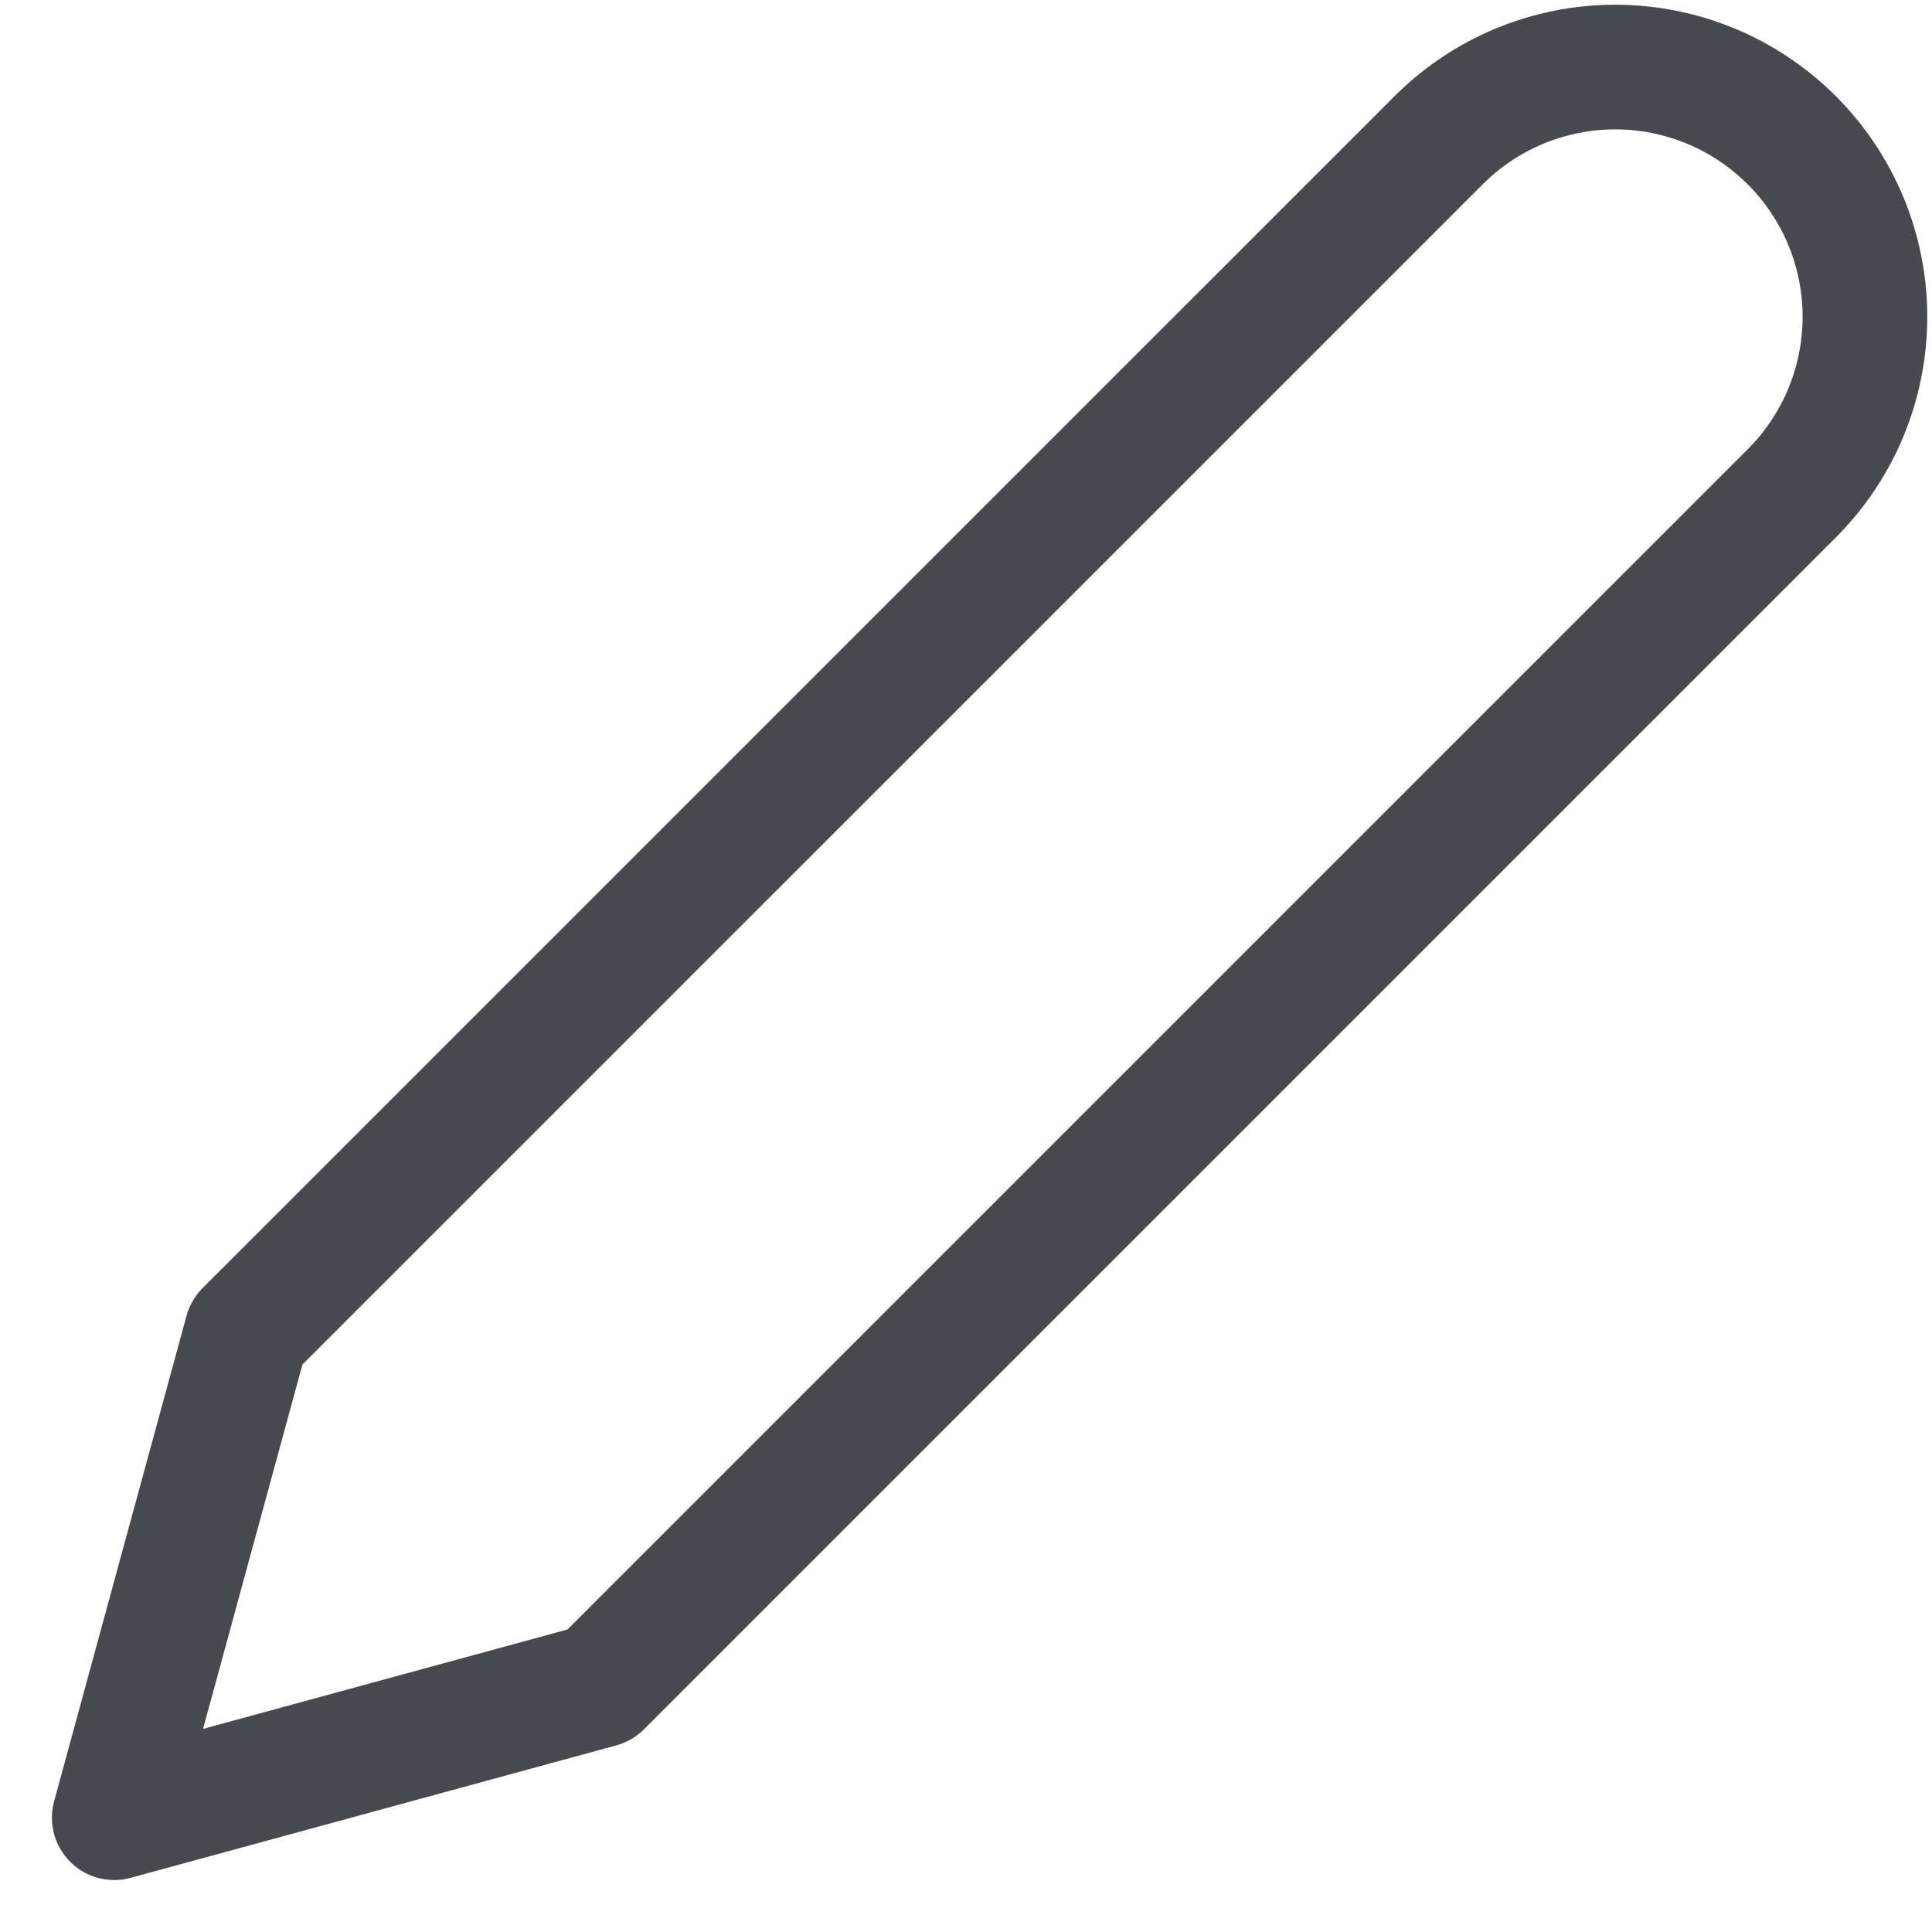 <svg width="31" height="31" viewBox="0 0 31 31" fill="none" xmlns="http://www.w3.org/2000/svg">
<path d="M23.084 2.25C23.456 1.878 23.897 1.583 24.383 1.381C24.87 1.18 25.391 1.076 25.917 1.076C26.443 1.076 26.964 1.18 27.45 1.381C27.936 1.583 28.378 1.878 28.75 2.25C29.122 2.622 29.417 3.064 29.619 3.55C29.82 4.036 29.924 4.557 29.924 5.083C29.924 5.609 29.82 6.13 29.619 6.617C29.417 7.103 29.122 7.544 28.75 7.916L9.625 27.041L1.833 29.166L3.958 21.375L23.084 2.25Z" stroke="#0B0B15" stroke-opacity="0.75" stroke-width="2" stroke-linecap="round" stroke-linejoin="round"/>
</svg>
